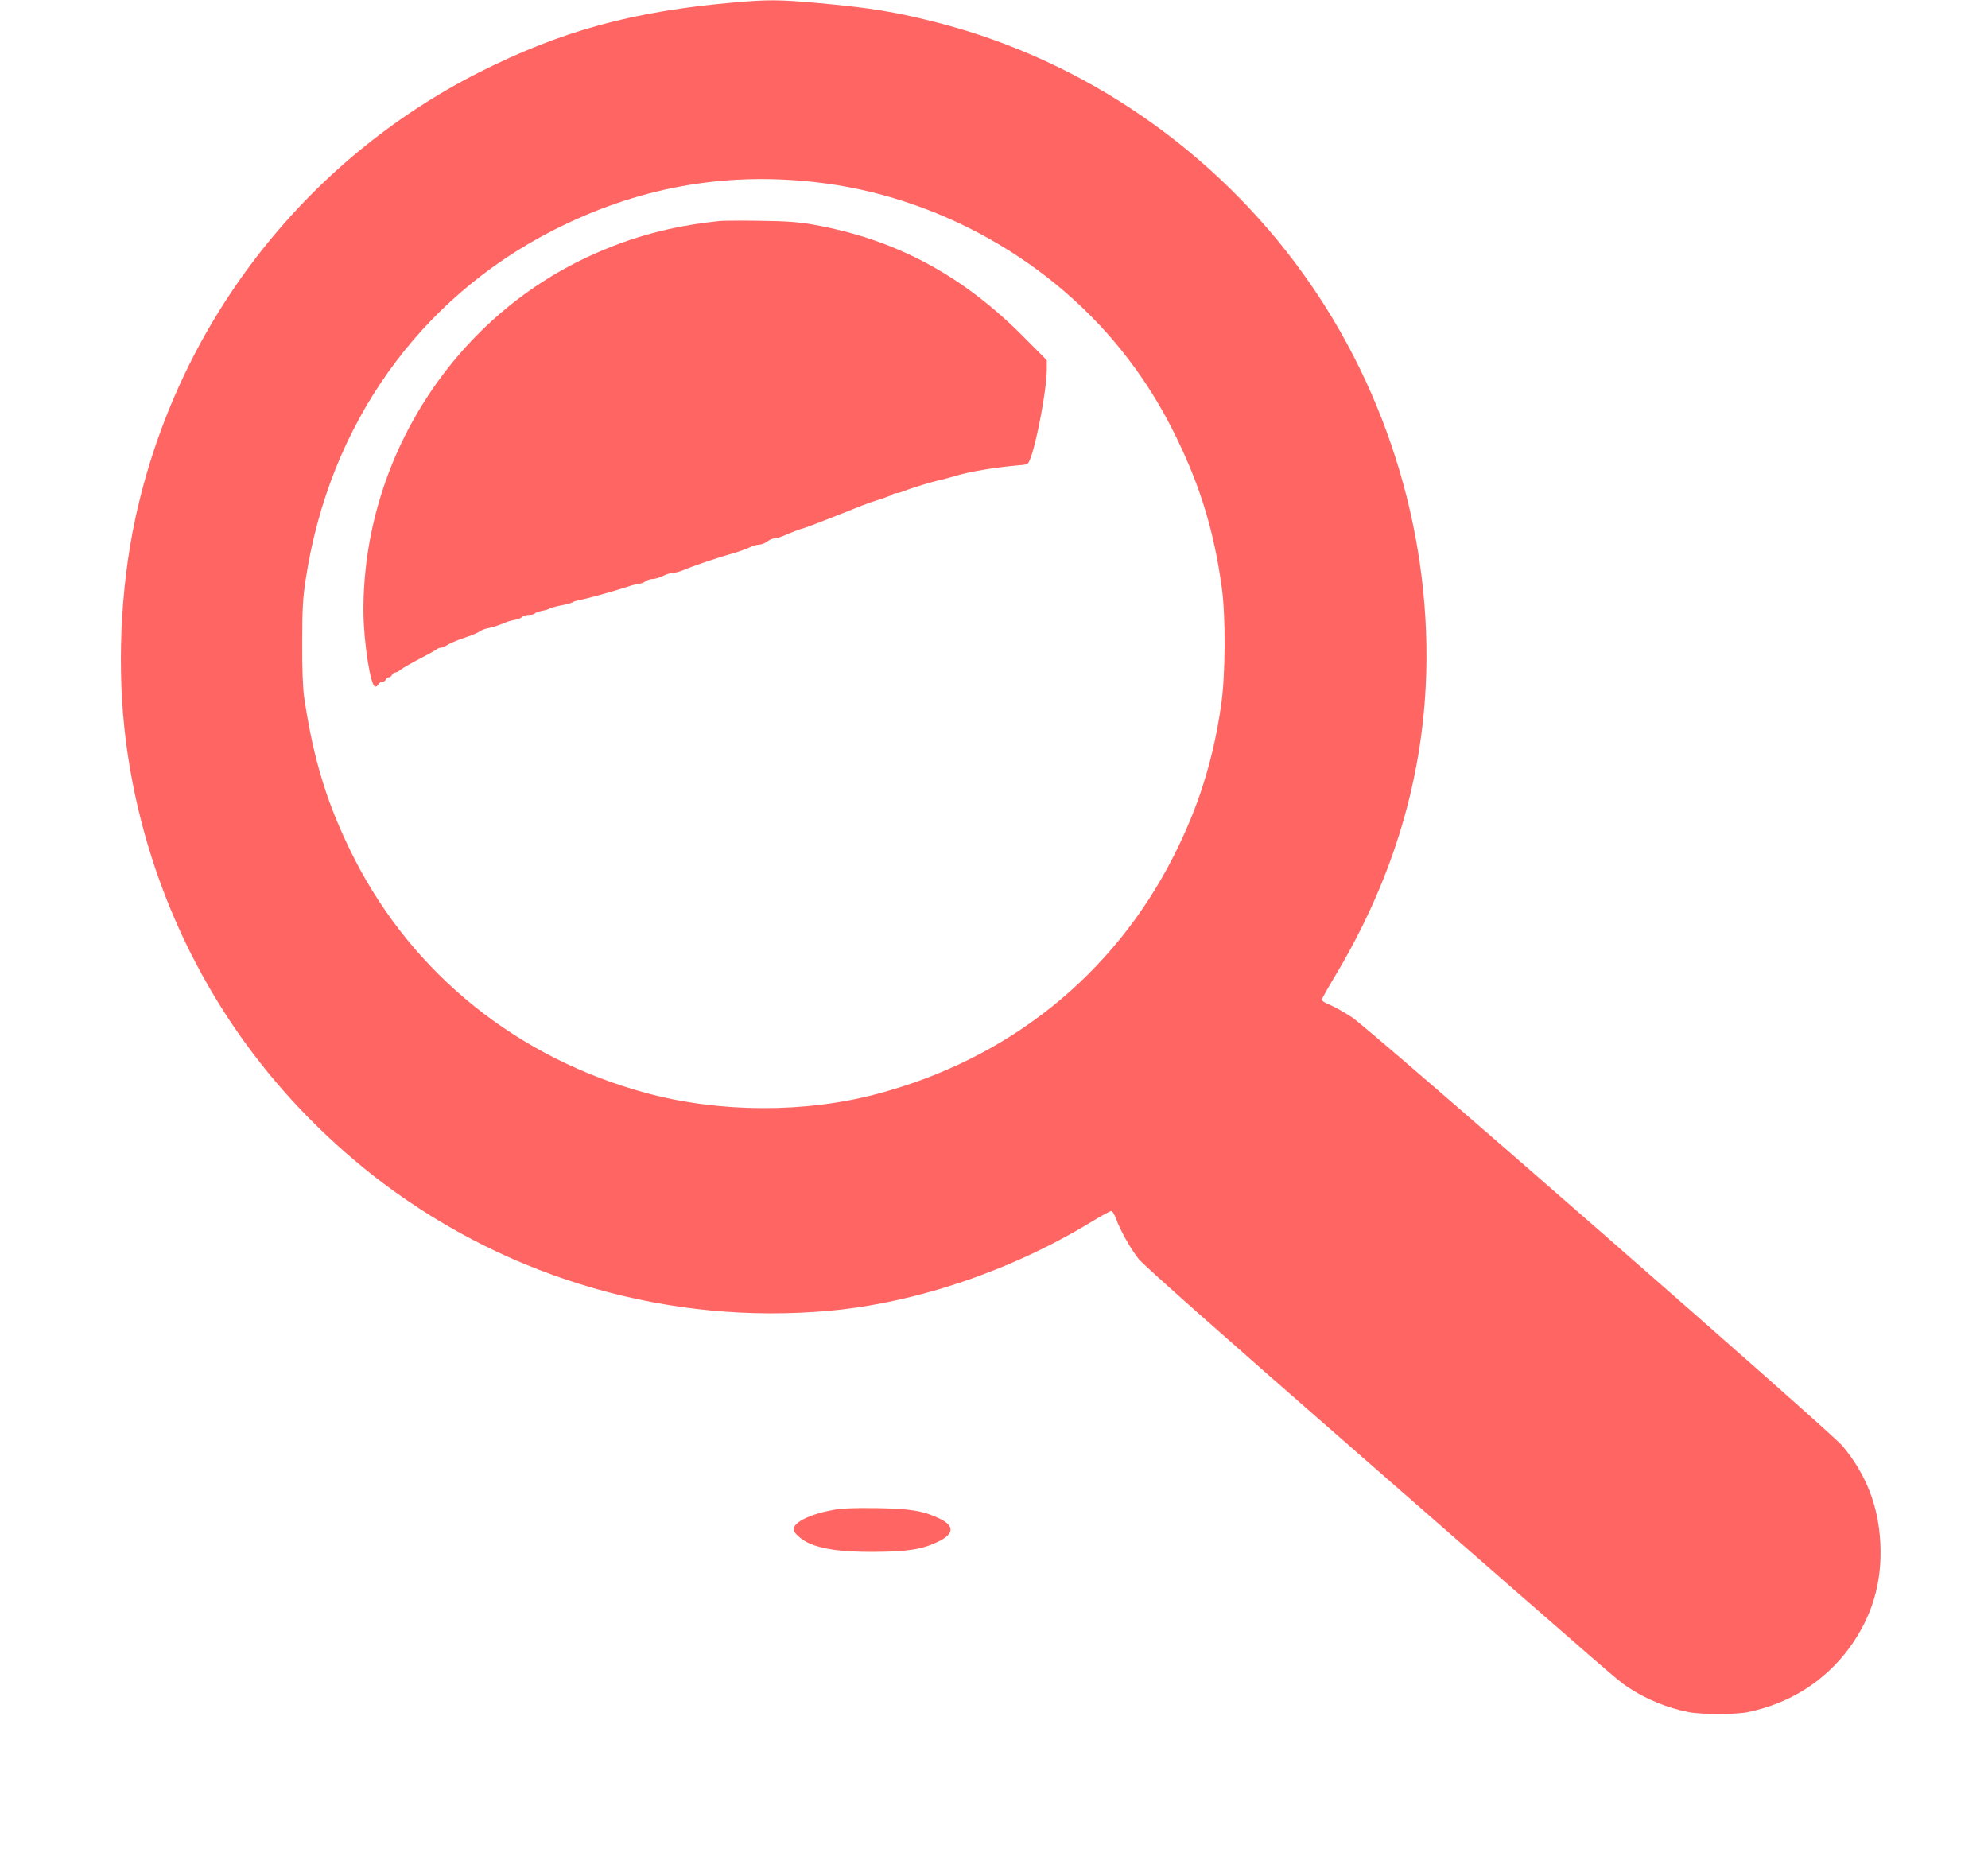 <svg width="32" height="30" viewBox="0 0 32 30" fill="none" xmlns="http://www.w3.org/2000/svg">
<path d="M11.812 0.04C10.18 0.183 9.04 0.497 7.725 1.158C4.89 2.59 2.847 5.237 2.177 8.352C1.935 9.483 1.88 10.789 2.027 11.932C2.252 13.685 2.915 15.361 3.947 16.787C4.562 17.636 5.317 18.402 6.162 19.041C8.227 20.595 10.787 21.329 13.35 21.098C14.752 20.97 16.277 20.452 17.562 19.671C17.723 19.573 17.87 19.493 17.887 19.493C17.905 19.493 17.938 19.545 17.962 19.611C18.035 19.809 18.195 20.096 18.328 20.264C18.413 20.369 19.622 21.442 21.957 23.479C26.21 27.194 26.03 27.039 26.2 27.154C26.473 27.34 26.84 27.493 27.18 27.558C27.385 27.599 27.948 27.599 28.137 27.558C28.808 27.418 29.365 27.066 29.758 26.539C30.133 26.031 30.3 25.476 30.267 24.833C30.235 24.235 30.038 23.728 29.657 23.273C29.465 23.042 22.073 16.584 21.77 16.38C21.648 16.3 21.488 16.207 21.413 16.177C21.337 16.147 21.275 16.109 21.275 16.094C21.275 16.081 21.367 15.916 21.48 15.727C22.383 14.225 22.87 12.663 22.95 11.033C23.062 8.696 22.358 6.328 20.98 4.411C19.558 2.429 17.468 0.987 15.14 0.377C14.453 0.198 14.043 0.128 13.178 0.05C12.553 -0.008 12.35 -0.008 11.812 0.04ZM13.098 2.929C15.082 3.142 16.973 4.21 18.17 5.79C18.468 6.182 18.712 6.581 18.938 7.046C19.325 7.84 19.54 8.553 19.665 9.445C19.733 9.925 19.727 10.894 19.652 11.379C19.52 12.268 19.282 13.012 18.885 13.793C17.915 15.697 16.238 17.044 14.125 17.606C12.965 17.918 11.58 17.913 10.405 17.594C8.335 17.034 6.655 15.685 5.705 13.823C5.275 12.977 5.045 12.238 4.895 11.216C4.875 11.07 4.862 10.754 4.865 10.337C4.865 9.792 4.875 9.623 4.922 9.319C5.3 6.838 6.745 4.805 8.912 3.703C10.25 3.024 11.625 2.768 13.098 2.929Z" fill="#FF6663"/>
<path d="M11.588 3.557C10.815 3.637 10.165 3.811 9.5 4.117C7.29 5.127 5.845 7.395 5.85 9.834C5.852 10.332 5.965 11.053 6.04 11.053C6.06 11.053 6.082 11.035 6.09 11.015C6.1 10.995 6.125 10.977 6.15 10.977C6.175 10.977 6.2 10.96 6.21 10.94C6.217 10.919 6.24 10.902 6.26 10.902C6.277 10.902 6.3 10.884 6.31 10.864C6.317 10.844 6.34 10.826 6.357 10.826C6.377 10.826 6.422 10.804 6.455 10.776C6.49 10.749 6.63 10.668 6.765 10.598C6.902 10.528 7.022 10.46 7.037 10.447C7.05 10.435 7.077 10.425 7.1 10.425C7.12 10.425 7.167 10.405 7.2 10.382C7.235 10.357 7.357 10.306 7.472 10.266C7.59 10.229 7.702 10.181 7.722 10.163C7.745 10.146 7.797 10.123 7.837 10.116C7.91 10.103 8.025 10.068 8.15 10.015C8.185 10 8.247 9.985 8.287 9.977C8.33 9.972 8.38 9.952 8.402 9.932C8.422 9.912 8.477 9.897 8.52 9.897C8.562 9.897 8.602 9.887 8.61 9.874C8.617 9.862 8.667 9.844 8.717 9.834C8.77 9.824 8.825 9.809 8.837 9.799C8.852 9.787 8.935 9.764 9.025 9.746C9.115 9.729 9.2 9.706 9.212 9.696C9.227 9.686 9.265 9.671 9.3 9.666C9.5 9.623 9.832 9.53 10.068 9.455C10.165 9.422 10.268 9.395 10.293 9.395C10.32 9.395 10.363 9.377 10.39 9.357C10.415 9.337 10.47 9.319 10.508 9.319C10.545 9.319 10.62 9.297 10.675 9.269C10.73 9.241 10.803 9.219 10.838 9.219C10.873 9.219 10.943 9.201 10.995 9.179C11.137 9.116 11.568 8.97 11.773 8.915C11.873 8.887 11.998 8.842 12.053 8.817C12.105 8.789 12.18 8.767 12.217 8.767C12.255 8.767 12.315 8.744 12.35 8.716C12.385 8.689 12.438 8.666 12.465 8.666C12.495 8.666 12.572 8.644 12.64 8.613C12.822 8.536 12.852 8.526 12.963 8.493C13.047 8.465 13.447 8.31 13.883 8.134C13.947 8.109 14.078 8.063 14.17 8.036C14.262 8.006 14.348 7.973 14.363 7.96C14.375 7.948 14.405 7.938 14.43 7.938C14.453 7.938 14.51 7.923 14.555 7.903C14.652 7.862 15.035 7.744 15.125 7.729C15.16 7.722 15.283 7.689 15.4 7.654C15.615 7.591 16.02 7.523 16.363 7.493C16.547 7.478 16.547 7.478 16.582 7.388C16.69 7.116 16.85 6.257 16.85 5.943V5.798L16.457 5.403C15.475 4.418 14.4 3.848 13.088 3.615C12.857 3.574 12.66 3.559 12.238 3.554C11.935 3.549 11.643 3.552 11.588 3.557Z" fill="#FF6663"/>
<path d="M13.4 24.306C13.037 24.373 12.775 24.504 12.775 24.614C12.775 24.675 12.893 24.78 13.025 24.841C13.25 24.939 13.553 24.981 14.062 24.979C14.6 24.976 14.835 24.941 15.09 24.82C15.363 24.692 15.37 24.559 15.115 24.439C14.857 24.318 14.665 24.285 14.113 24.275C13.735 24.27 13.56 24.278 13.4 24.306Z" fill="#FF6663"/>
</svg>
